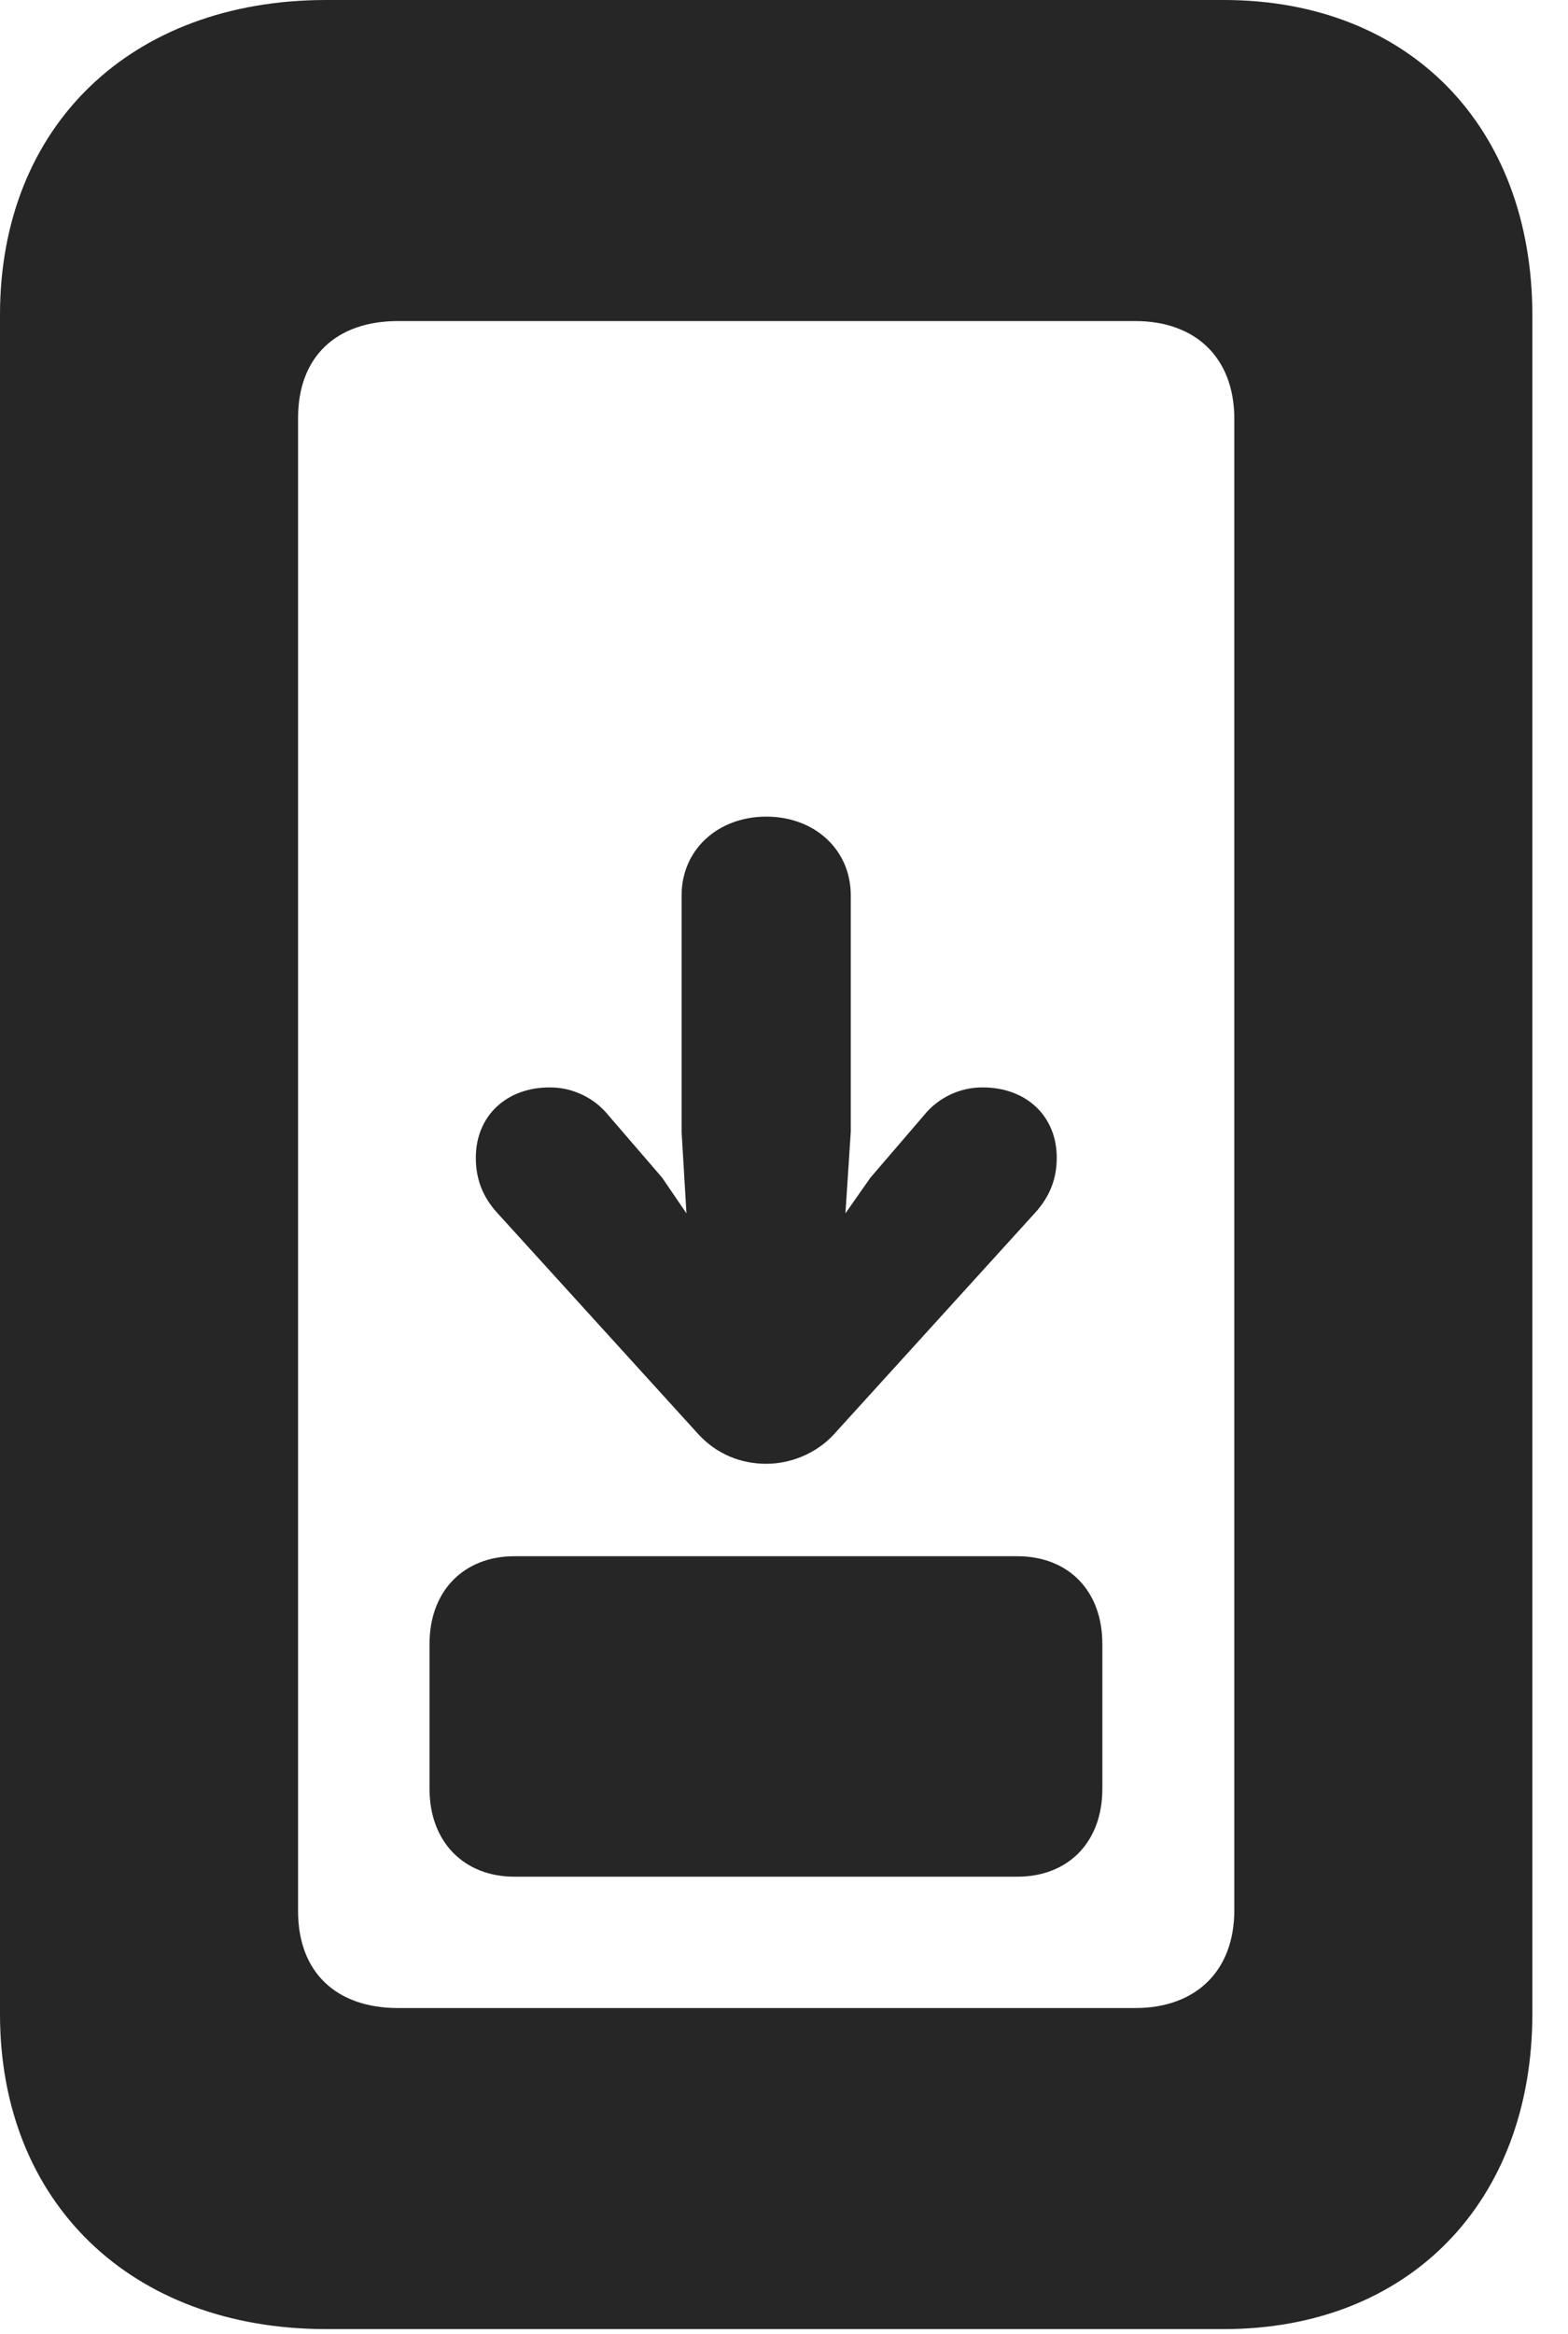 <?xml version="1.0" encoding="UTF-8"?>
<!--Generator: Apple Native CoreSVG 326-->
<!DOCTYPE svg PUBLIC "-//W3C//DTD SVG 1.1//EN" "http://www.w3.org/Graphics/SVG/1.1/DTD/svg11.dtd">
<svg version="1.1" xmlns="http://www.w3.org/2000/svg" xmlns:xlink="http://www.w3.org/1999/xlink"
       viewBox="0 0 15.887 23.633">
       <g>
              <rect height="23.633" opacity="0" width="15.887" x="0" y="0" />
              <path d="M0 20.395C0 22.299 1.326 23.584 3.305 23.584L12.399 23.584C14.275 23.584 15.526 22.299 15.526 20.388L15.526 3.196C15.526 1.277 14.275 0 12.399 0L3.305 0C1.326 0 0 1.277 0 3.188ZM3.02 19.351L3.02 4.233C3.02 3.608 3.411 3.251 4.033 3.251L11.503 3.251C12.114 3.251 12.506 3.623 12.506 4.24L12.506 19.343C12.506 19.96 12.114 20.333 11.503 20.333L4.033 20.333C3.411 20.333 3.02 19.975 3.02 19.351Z"
                     fill="currentColor" fill-opacity="0.85" />
              <path d="M5.213 19.003L10.307 19.003C10.825 19.003 11.169 18.651 11.169 18.114L11.169 16.646C11.169 16.107 10.825 15.758 10.307 15.758L5.213 15.758C4.701 15.758 4.352 16.107 4.352 16.646L4.352 18.114C4.352 18.651 4.701 19.003 5.213 19.003Z"
                     fill="currentColor" fill-opacity="0.85" />
              <path d="M4.821 11.723C4.821 11.934 4.887 12.115 5.037 12.28L7.078 14.525C7.262 14.724 7.506 14.822 7.764 14.822C8.013 14.822 8.271 14.717 8.448 14.525L10.488 12.28C10.638 12.115 10.707 11.934 10.707 11.723C10.707 11.298 10.395 11.011 9.958 11.011C9.727 11.009 9.506 11.114 9.361 11.294L8.819 11.925L8.566 12.286L8.62 11.461L8.62 9.065C8.62 8.606 8.256 8.269 7.764 8.269C7.272 8.269 6.906 8.606 6.906 9.065L6.906 11.461L6.955 12.286L6.709 11.925L6.165 11.294C6.02 11.114 5.798 11.009 5.567 11.011C5.133 11.011 4.821 11.298 4.821 11.723Z"
                     fill="currentColor" fill-opacity="0.85" />
       </g>
</svg>